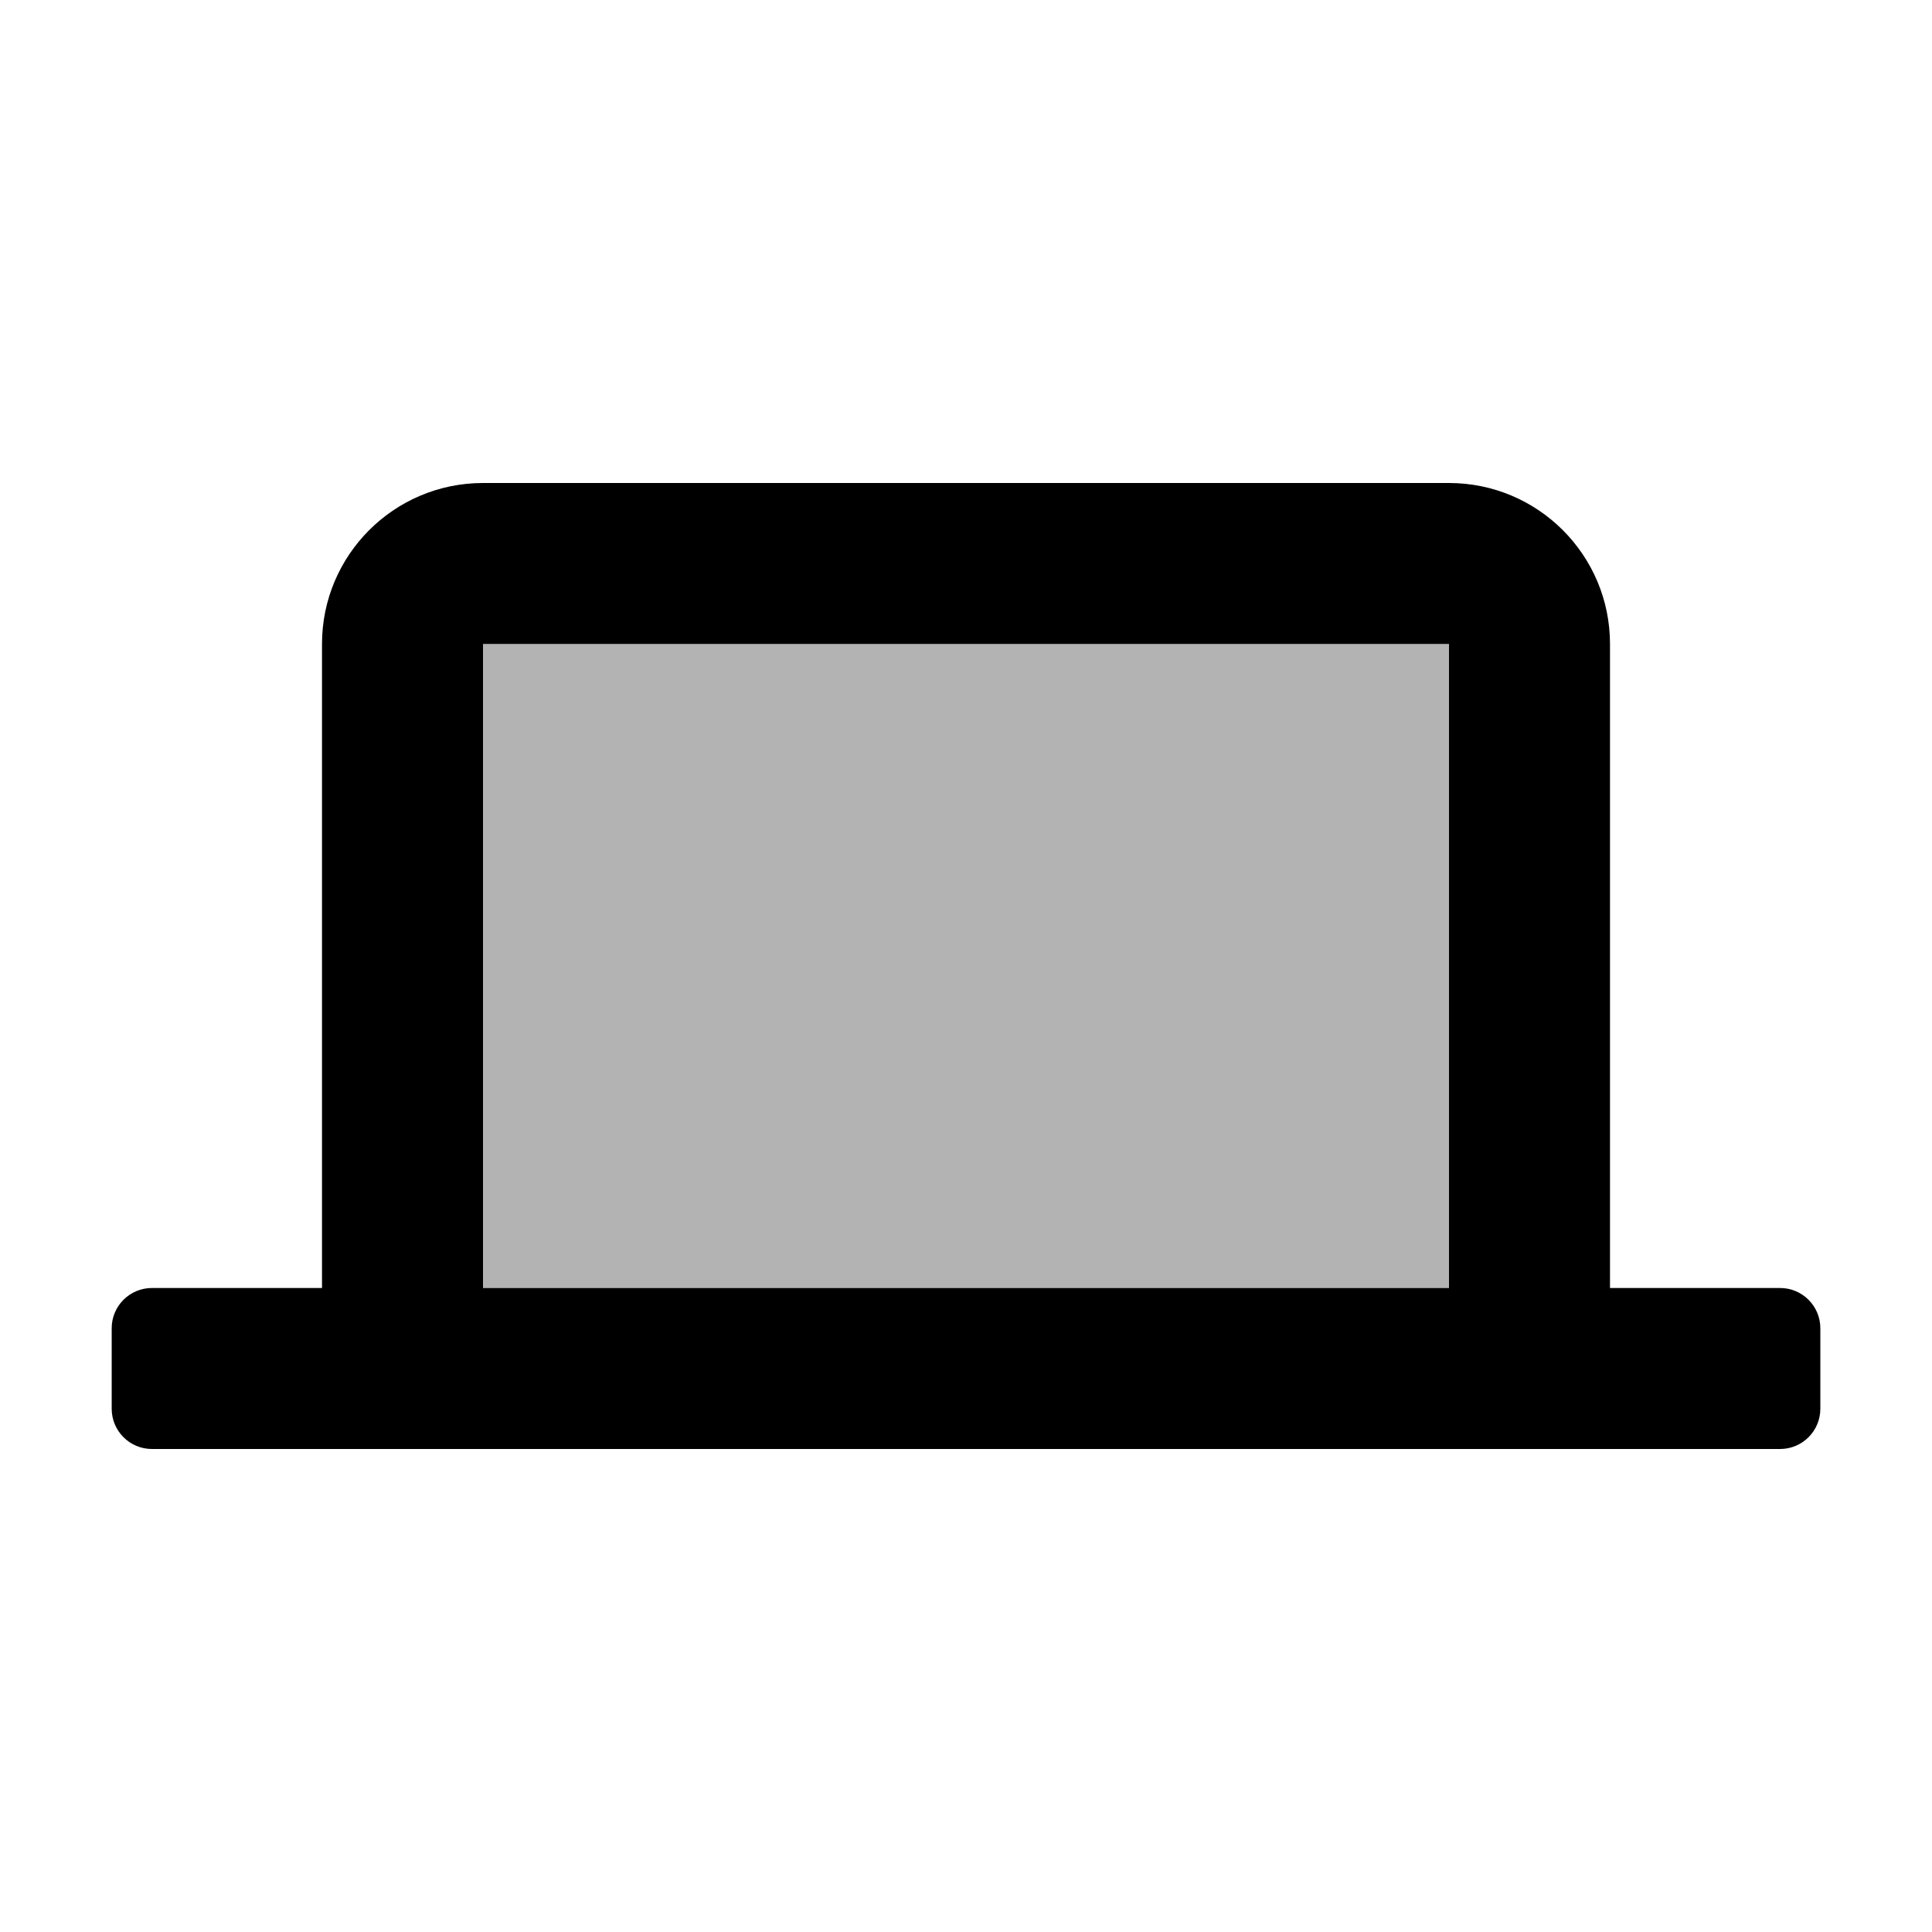 <svg width="48" height="48" viewBox="0 0 48 48" fill="none" xmlns="http://www.w3.org/2000/svg">
<path fill-rule="evenodd" clip-rule="evenodd" d="M12 12H36C38.209 12 40 13.791 40 16V32H44.226C44.778 32 45.226 32.448 45.226 33V35C45.226 35.552 44.778 36 44.226 36H36H12H3.775C3.223 36 2.775 35.552 2.775 35V33C2.775 32.448 3.223 32 3.775 32H8V16C8 13.791 9.791 12 12 12ZM12 32H36V16H12V32Z" fill="black"/>
<path opacity="0.3" fill-rule="evenodd" clip-rule="evenodd" d="M12 16V32H36V16H12Z" fill="black"/>
</svg>
